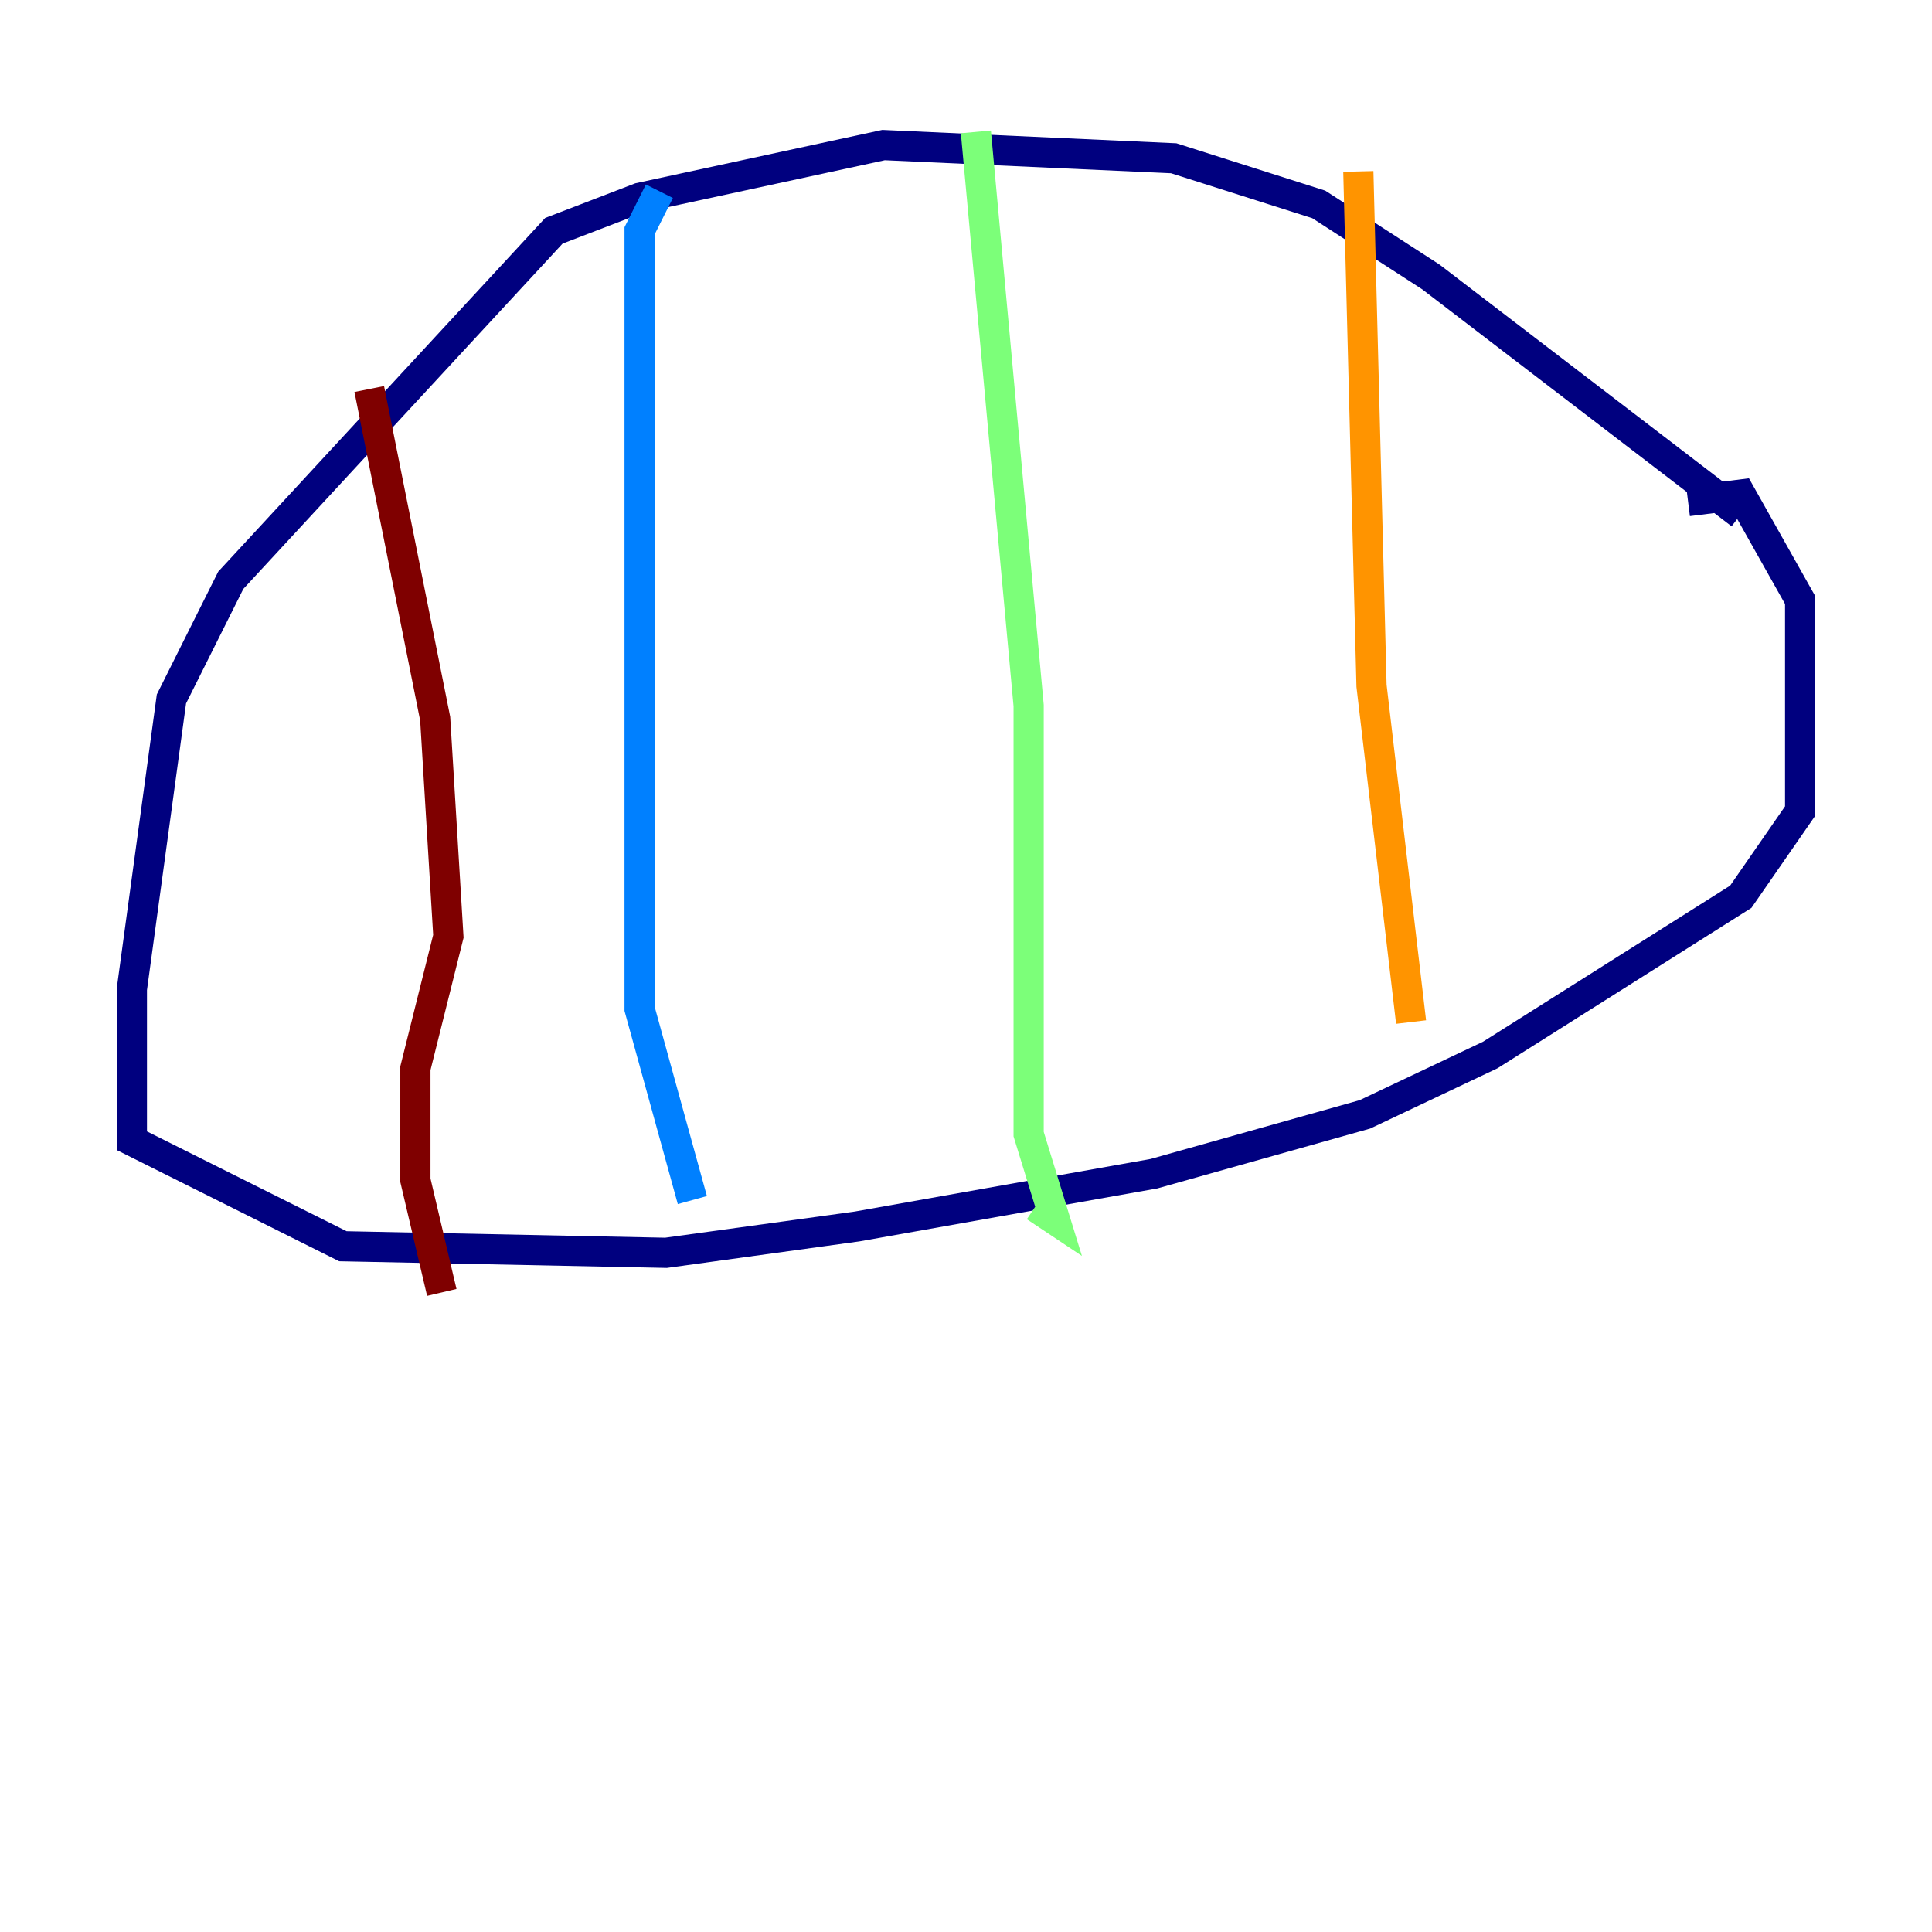 <?xml version="1.0" encoding="utf-8" ?>
<svg baseProfile="tiny" height="128" version="1.2" viewBox="0,0,128,128" width="128" xmlns="http://www.w3.org/2000/svg" xmlns:ev="http://www.w3.org/2001/xml-events" xmlns:xlink="http://www.w3.org/1999/xlink"><defs /><polyline fill="none" points="115.331,34.075 94.799,18.348 87.372,13.543 77.761,10.485 58.539,9.611 42.375,13.106 36.696,15.29 15.29,38.444 11.358,46.307 8.737,65.529 8.737,75.577 22.717,82.567 44.123,83.003 56.792,81.256 76.451,77.761 90.43,73.829 98.73,69.898 115.331,59.413 119.263,53.734 119.263,39.754 115.331,32.764 111.836,33.201" stroke="#00007f" stroke-width="2" /><polyline fill="none" points="43.686,12.669 42.375,15.29 42.375,66.84 45.87,79.508" stroke="#0080ff" stroke-width="2" /><polyline fill="none" points="64.655,8.737 68.15,46.744 68.15,75.14 69.898,80.819 68.587,79.945" stroke="#7cff79" stroke-width="2" /><polyline fill="none" points="89.993,11.358 90.867,45.433 93.488,67.713" stroke="#ff9400" stroke-width="2" /><polyline fill="none" points="24.464,25.775 28.833,47.618 29.706,62.034 27.522,70.771 27.522,78.198 29.27,85.625" stroke="#7f0000" stroke-width="2" /></svg>